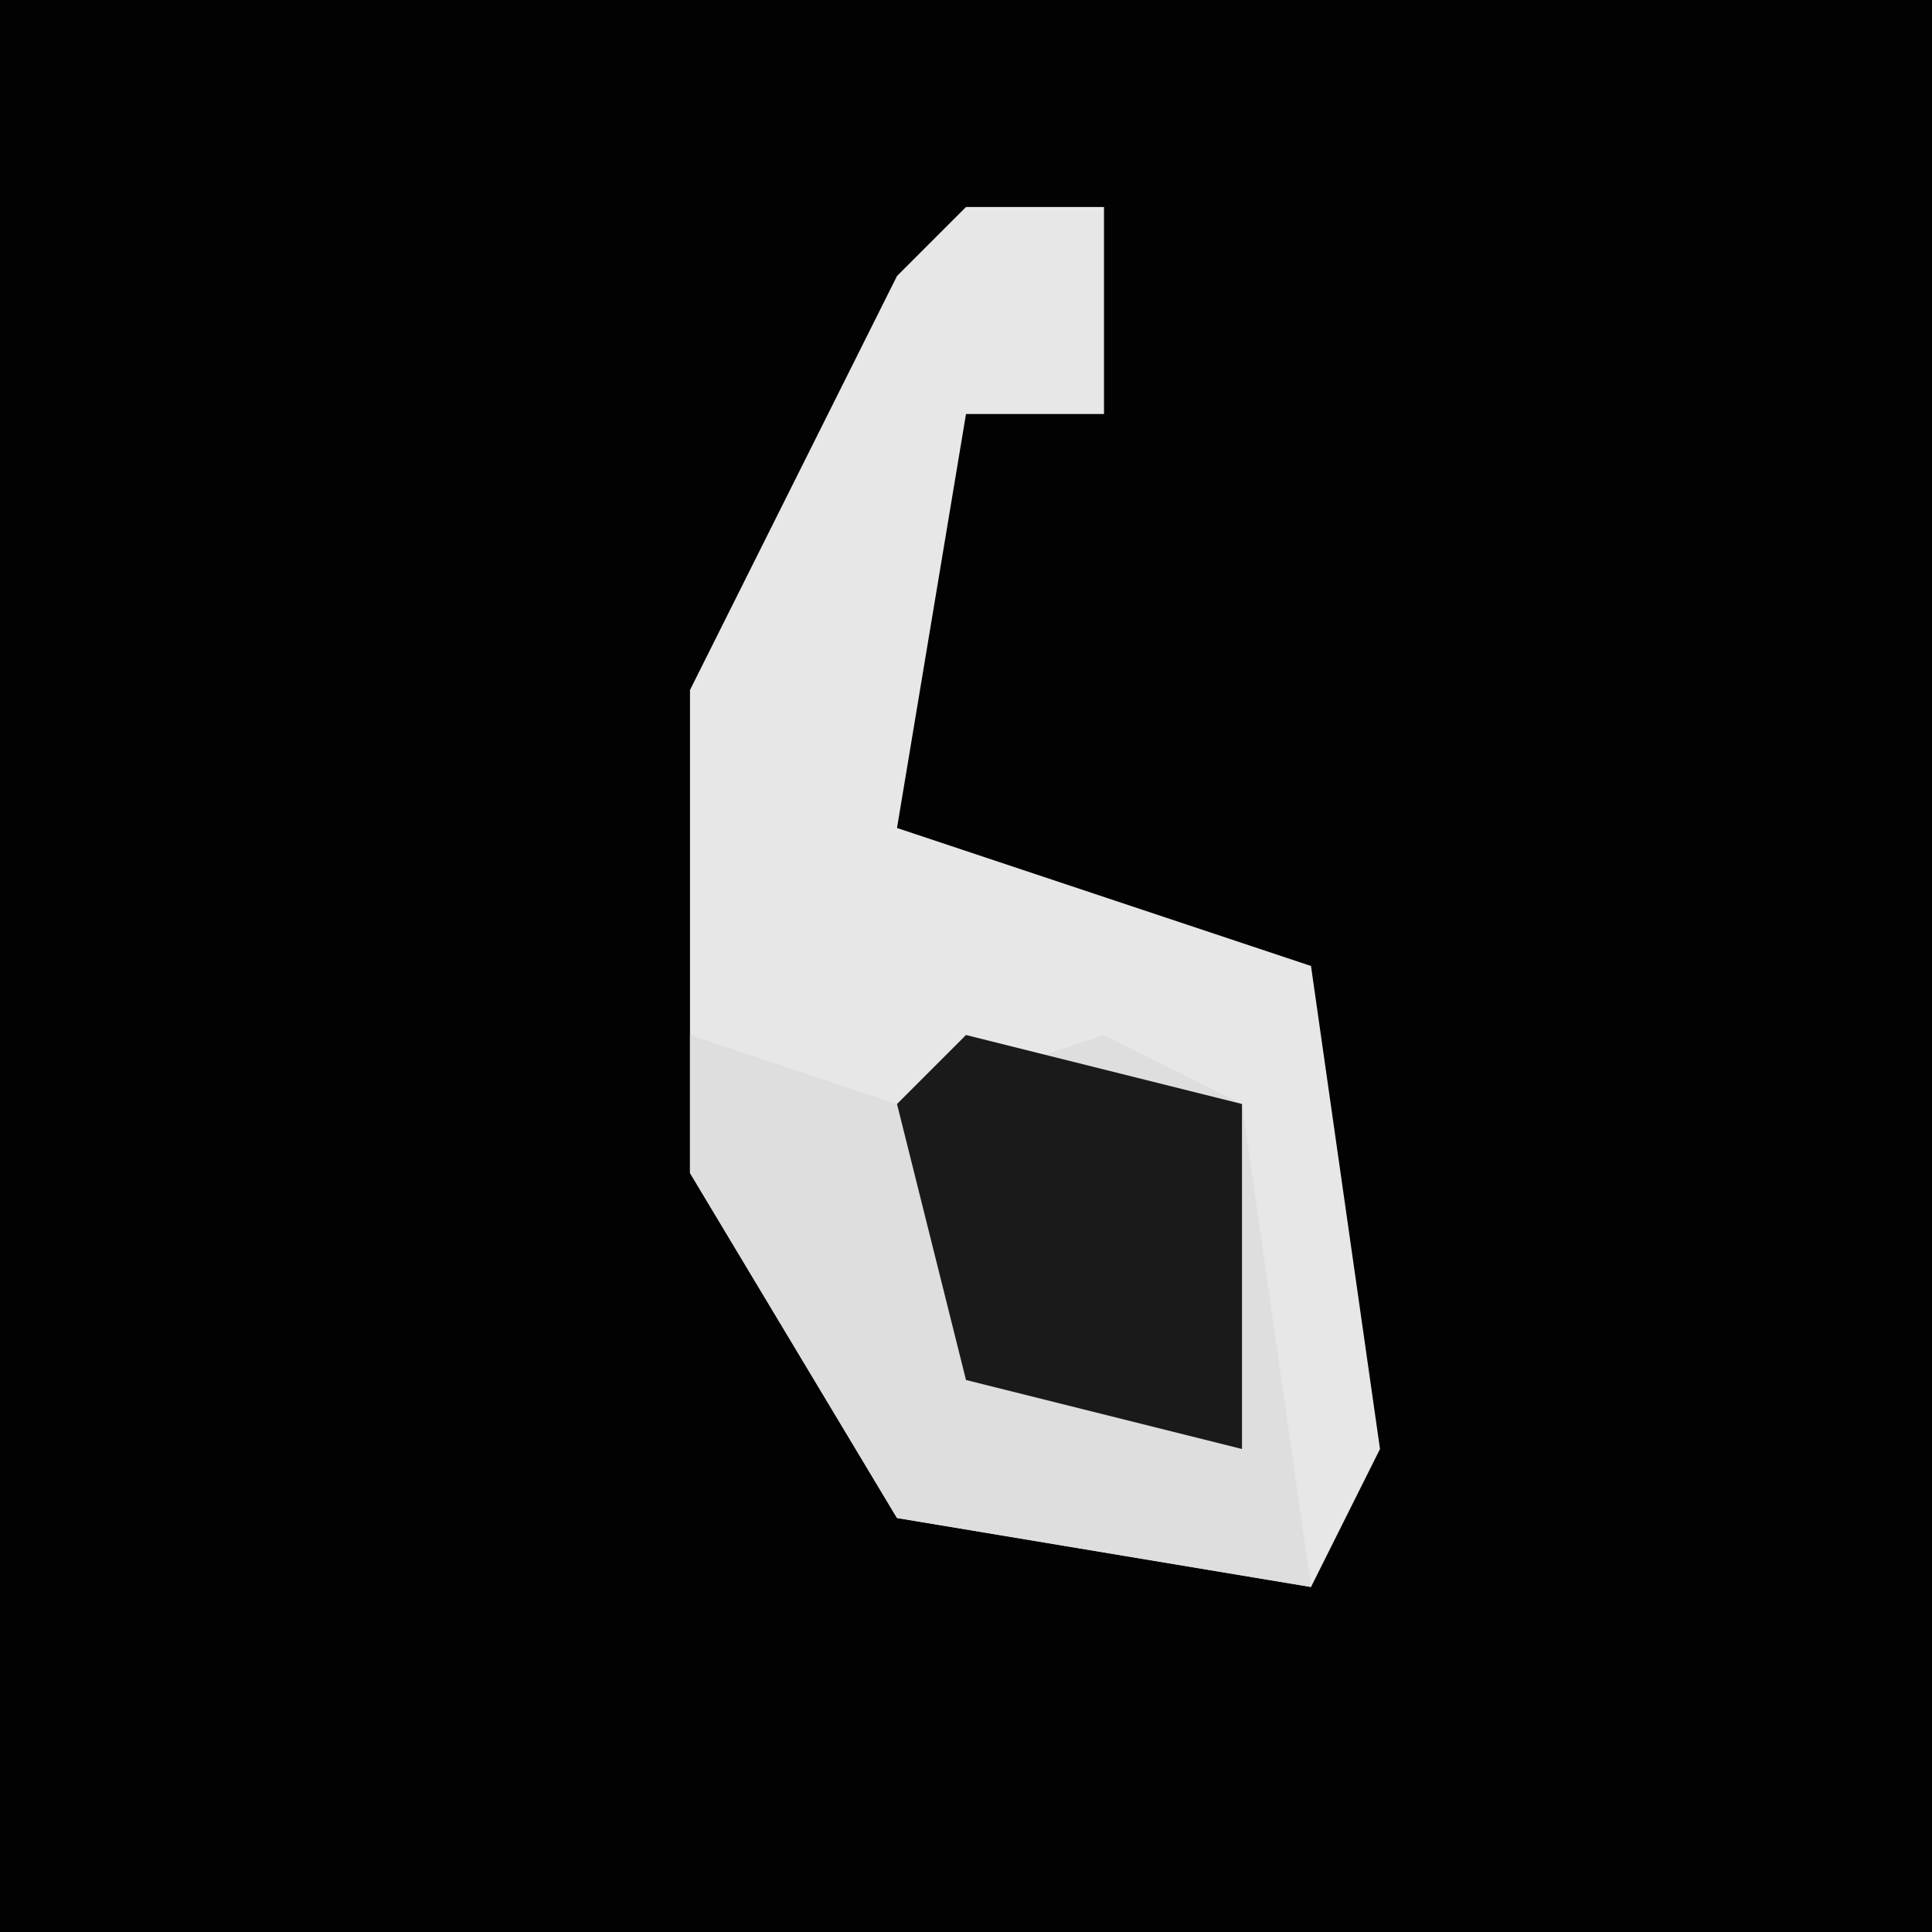 <?xml version="1.0" encoding="UTF-8"?>
<svg version="1.1" xmlns="http://www.w3.org/2000/svg" width="28" height="28">
<path d="M0,0 L28,0 L28,28 L0,28 Z " fill="#020202" transform="translate(0,0)"/>
<path d="M0,0 L2,0 L2,3 L0,3 L-1,9 L5,11 L6,18 L5,20 L-1,19 L-4,14 L-4,7 L-1,1 Z " fill="#E7E7E7" transform="translate(14,3)"/>
<path d="M0,0 L3,1 L6,0 L8,1 L9,8 L3,7 L0,2 Z " fill="#DEDEDE" transform="translate(10,15)"/>
<path d="M0,0 L4,1 L4,6 L0,5 L-1,1 Z " fill="#1A1A1A" transform="translate(14,15)"/>
</svg>
